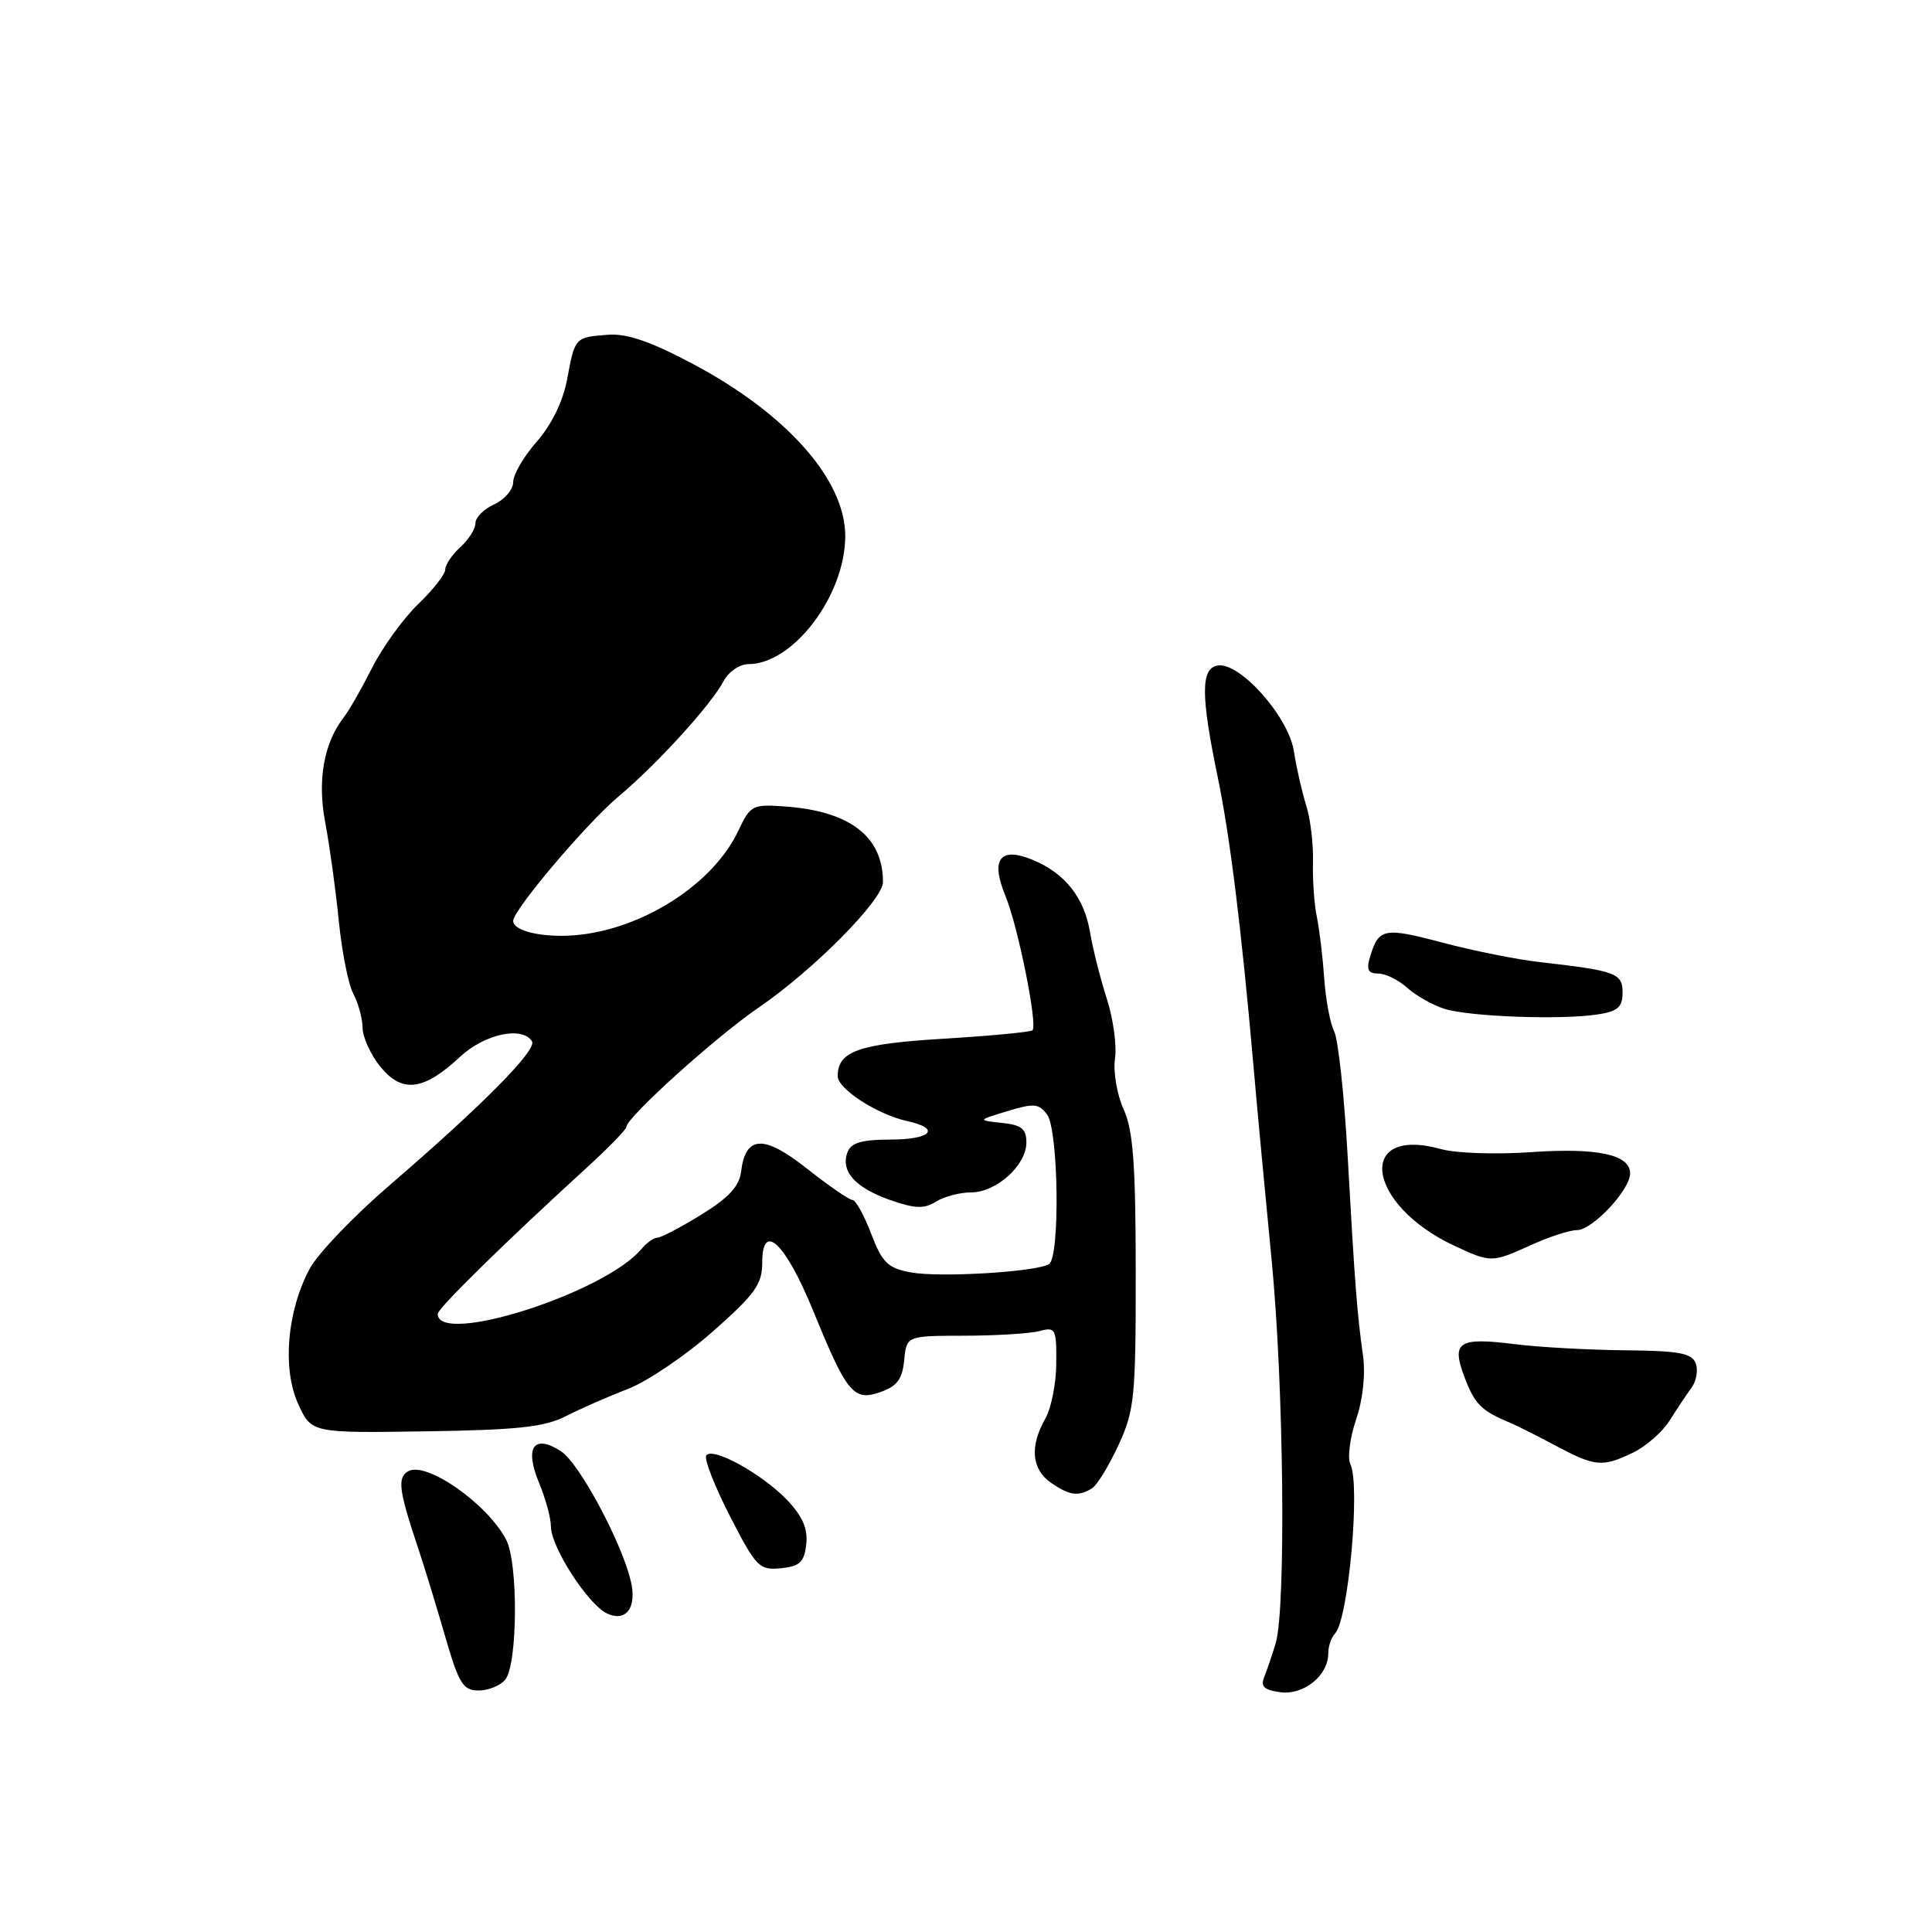 <?xml version="1.0" encoding="UTF-8" standalone="no"?>
<!DOCTYPE svg PUBLIC "-//W3C//DTD SVG 1.1//EN" "http://www.w3.org/Graphics/SVG/1.1/DTD/svg11.dtd" >
<svg xmlns="http://www.w3.org/2000/svg" xmlns:xlink="http://www.w3.org/1999/xlink" version="1.1" viewBox="0 0 256 256">
 <g >
 <path fill="currentColor"
d=" M 176.00 219.09 C 176.00 218.16 176.40 216.97 176.90 216.45 C 178.67 214.57 180.28 196.77 178.93 194.00 C 178.53 193.18 178.87 190.52 179.69 188.09 C 180.60 185.42 180.95 182.08 180.60 179.59 C 179.82 174.07 179.51 170.00 178.56 153.00 C 178.11 145.03 177.31 137.67 176.78 136.65 C 176.26 135.63 175.66 132.48 175.47 129.65 C 175.27 126.82 174.83 123.15 174.49 121.50 C 174.14 119.85 173.91 116.56 173.98 114.19 C 174.04 111.82 173.63 108.45 173.07 106.69 C 172.52 104.94 171.78 101.72 171.45 99.55 C 170.73 94.91 164.20 87.62 161.29 88.19 C 159.10 88.63 159.12 92.19 161.36 103.00 C 162.98 110.81 164.50 123.10 166.07 141.00 C 166.57 146.78 167.67 158.47 168.50 167.00 C 170.11 183.42 170.42 213.14 169.03 217.75 C 168.58 219.26 167.90 221.25 167.53 222.18 C 167.00 223.47 167.48 223.94 169.67 224.23 C 172.77 224.63 176.00 222.01 176.00 219.09 Z  M 66.94 222.57 C 68.60 220.57 68.69 207.09 67.06 204.00 C 64.52 199.18 56.38 193.53 54.05 194.97 C 52.64 195.84 52.85 197.48 55.36 205.00 C 56.19 207.47 57.81 212.76 58.96 216.75 C 60.80 223.10 61.35 224.00 63.41 224.00 C 64.70 224.00 66.29 223.36 66.94 222.57 Z  M 83.55 209.35 C 82.23 204.07 76.72 193.86 74.36 192.32 C 70.74 189.95 69.46 191.77 71.43 196.49 C 72.29 198.56 73.00 201.15 73.00 202.27 C 73.00 205.01 77.96 212.67 80.47 213.81 C 83.03 214.98 84.45 212.92 83.55 209.35 Z  M 106.83 204.64 C 107.06 202.57 106.36 200.94 104.33 198.79 C 101.02 195.31 94.34 191.63 93.58 192.87 C 93.29 193.35 94.70 196.96 96.73 200.91 C 100.19 207.65 100.60 208.08 103.46 207.80 C 105.98 207.55 106.56 207.01 106.83 204.64 Z  M 144.71 197.20 C 145.38 196.78 146.95 194.20 148.21 191.47 C 150.33 186.87 150.50 185.16 150.49 168.50 C 150.48 154.19 150.15 149.78 148.88 146.97 C 148.00 145.02 147.49 142.02 147.74 140.29 C 148.00 138.55 147.51 134.97 146.65 132.32 C 145.80 129.67 144.80 125.70 144.43 123.50 C 143.66 118.92 141.10 115.70 136.85 113.94 C 132.50 112.14 131.21 113.84 133.23 118.72 C 134.89 122.75 137.52 135.81 136.81 136.52 C 136.58 136.75 131.32 137.25 125.11 137.63 C 113.78 138.31 111.00 139.29 111.00 142.59 C 111.00 144.29 116.23 147.67 120.21 148.55 C 124.74 149.54 123.40 151.00 117.97 151.00 C 114.23 151.00 112.78 151.42 112.31 152.64 C 111.34 155.15 113.27 157.35 117.87 158.98 C 121.22 160.16 122.43 160.21 124.01 159.23 C 125.09 158.55 127.19 158.00 128.67 158.00 C 132.02 158.00 136.00 154.41 136.00 151.39 C 136.00 149.57 135.36 149.06 132.75 148.79 C 129.50 148.44 129.50 148.44 133.50 147.23 C 136.99 146.16 137.66 146.22 138.75 147.69 C 140.26 149.74 140.48 166.59 139.00 167.50 C 137.32 168.54 124.47 169.31 120.69 168.60 C 117.63 168.03 116.91 167.32 115.43 163.47 C 114.50 161.01 113.38 159.00 112.95 159.00 C 112.53 159.00 109.82 157.13 106.93 154.85 C 101.18 150.30 98.77 150.43 98.19 155.30 C 97.96 157.19 96.51 158.75 92.92 160.95 C 90.20 162.63 87.58 164.00 87.11 164.00 C 86.63 164.00 85.69 164.67 85.01 165.48 C 80.18 171.31 58.00 178.39 58.00 174.10 C 58.00 173.36 66.95 164.58 77.76 154.71 C 80.64 152.08 83.00 149.65 83.00 149.32 C 83.00 148.08 94.89 137.35 100.53 133.50 C 107.76 128.57 117.00 119.24 117.00 116.88 C 117.00 110.85 112.64 107.48 104.00 106.86 C 99.71 106.55 99.42 106.70 97.83 110.08 C 94.23 117.73 83.67 124.00 74.40 124.00 C 70.73 124.00 68.00 123.15 68.00 122.02 C 68.00 120.57 77.78 109.03 81.99 105.51 C 87.01 101.31 94.22 93.40 95.88 90.25 C 96.54 89.01 98.01 88.00 99.17 88.00 C 105.11 88.00 112.00 78.89 112.00 71.02 C 112.00 63.57 104.23 54.80 91.75 48.19 C 86.15 45.22 83.03 44.16 80.52 44.36 C 76.17 44.70 76.18 44.69 75.14 50.30 C 74.60 53.17 73.09 56.28 71.14 58.50 C 69.41 60.46 68.00 62.88 68.00 63.87 C 68.00 64.87 66.87 66.19 65.50 66.82 C 64.12 67.44 63.00 68.57 63.00 69.32 C 63.00 70.08 62.10 71.50 61.00 72.50 C 59.90 73.50 59.00 74.83 59.00 75.46 C 59.00 76.09 57.38 78.16 55.41 80.05 C 53.44 81.95 50.69 85.75 49.30 88.50 C 47.91 91.25 46.24 94.17 45.59 95.00 C 42.91 98.42 42.02 103.39 43.10 109.01 C 43.67 112.03 44.48 117.88 44.89 122.00 C 45.30 126.12 46.16 130.48 46.82 131.68 C 47.47 132.89 48.02 134.91 48.04 136.18 C 48.06 137.46 49.13 139.80 50.43 141.38 C 53.30 144.89 56.16 144.52 60.99 140.01 C 64.20 137.01 69.22 135.93 70.49 137.98 C 71.19 139.11 64.00 146.39 51.68 157.00 C 46.89 161.12 42.10 166.12 41.04 168.10 C 38.04 173.71 37.38 181.30 39.49 185.98 C 41.25 189.89 41.25 189.89 56.38 189.66 C 68.63 189.48 72.16 189.09 75.00 187.64 C 76.92 186.66 80.61 185.04 83.19 184.05 C 85.77 183.05 90.83 179.63 94.44 176.44 C 100.07 171.47 101.00 170.17 101.00 167.29 C 101.00 161.77 104.07 164.68 107.76 173.71 C 112.23 184.64 113.10 185.70 116.65 184.46 C 118.87 183.68 119.57 182.75 119.81 180.23 C 120.13 177.00 120.13 177.00 127.81 176.99 C 132.04 176.98 136.51 176.70 137.75 176.37 C 139.86 175.80 140.00 176.07 139.96 180.63 C 139.95 183.31 139.29 186.62 138.50 188.00 C 136.43 191.63 136.69 194.67 139.22 196.44 C 141.69 198.17 142.91 198.34 144.71 197.20 Z  M 216.35 192.50 C 218.08 191.67 220.27 189.76 221.22 188.25 C 222.17 186.74 223.48 184.77 224.13 183.89 C 224.78 183.00 225.04 181.54 224.69 180.64 C 224.18 179.30 222.44 178.98 215.28 178.92 C 210.45 178.87 203.91 178.51 200.74 178.11 C 193.20 177.17 192.27 177.79 194.08 182.55 C 195.41 186.05 196.31 186.95 200.00 188.48 C 200.82 188.82 203.53 190.17 206.00 191.49 C 211.39 194.36 212.27 194.44 216.35 192.50 Z  M 202.86 164.98 C 205.26 163.89 207.99 163.00 208.94 163.00 C 211.00 163.00 216.00 157.67 216.00 155.48 C 216.00 152.98 211.64 152.05 202.80 152.67 C 198.24 152.99 192.92 152.81 190.98 152.27 C 179.60 149.10 181.02 159.61 192.71 165.07 C 197.56 167.33 197.68 167.33 202.86 164.98 Z  M 211.75 134.41 C 214.36 134.01 215.00 133.44 215.00 131.53 C 215.00 128.95 214.13 128.63 204.00 127.48 C 200.97 127.14 195.17 125.97 191.09 124.89 C 183.41 122.85 182.68 122.99 181.55 126.75 C 181.02 128.49 181.27 129.00 182.62 129.00 C 183.58 129.00 185.30 129.84 186.44 130.87 C 187.57 131.90 189.80 133.16 191.38 133.67 C 194.67 134.72 206.91 135.17 211.75 134.41 Z "/>
</g>
</svg>